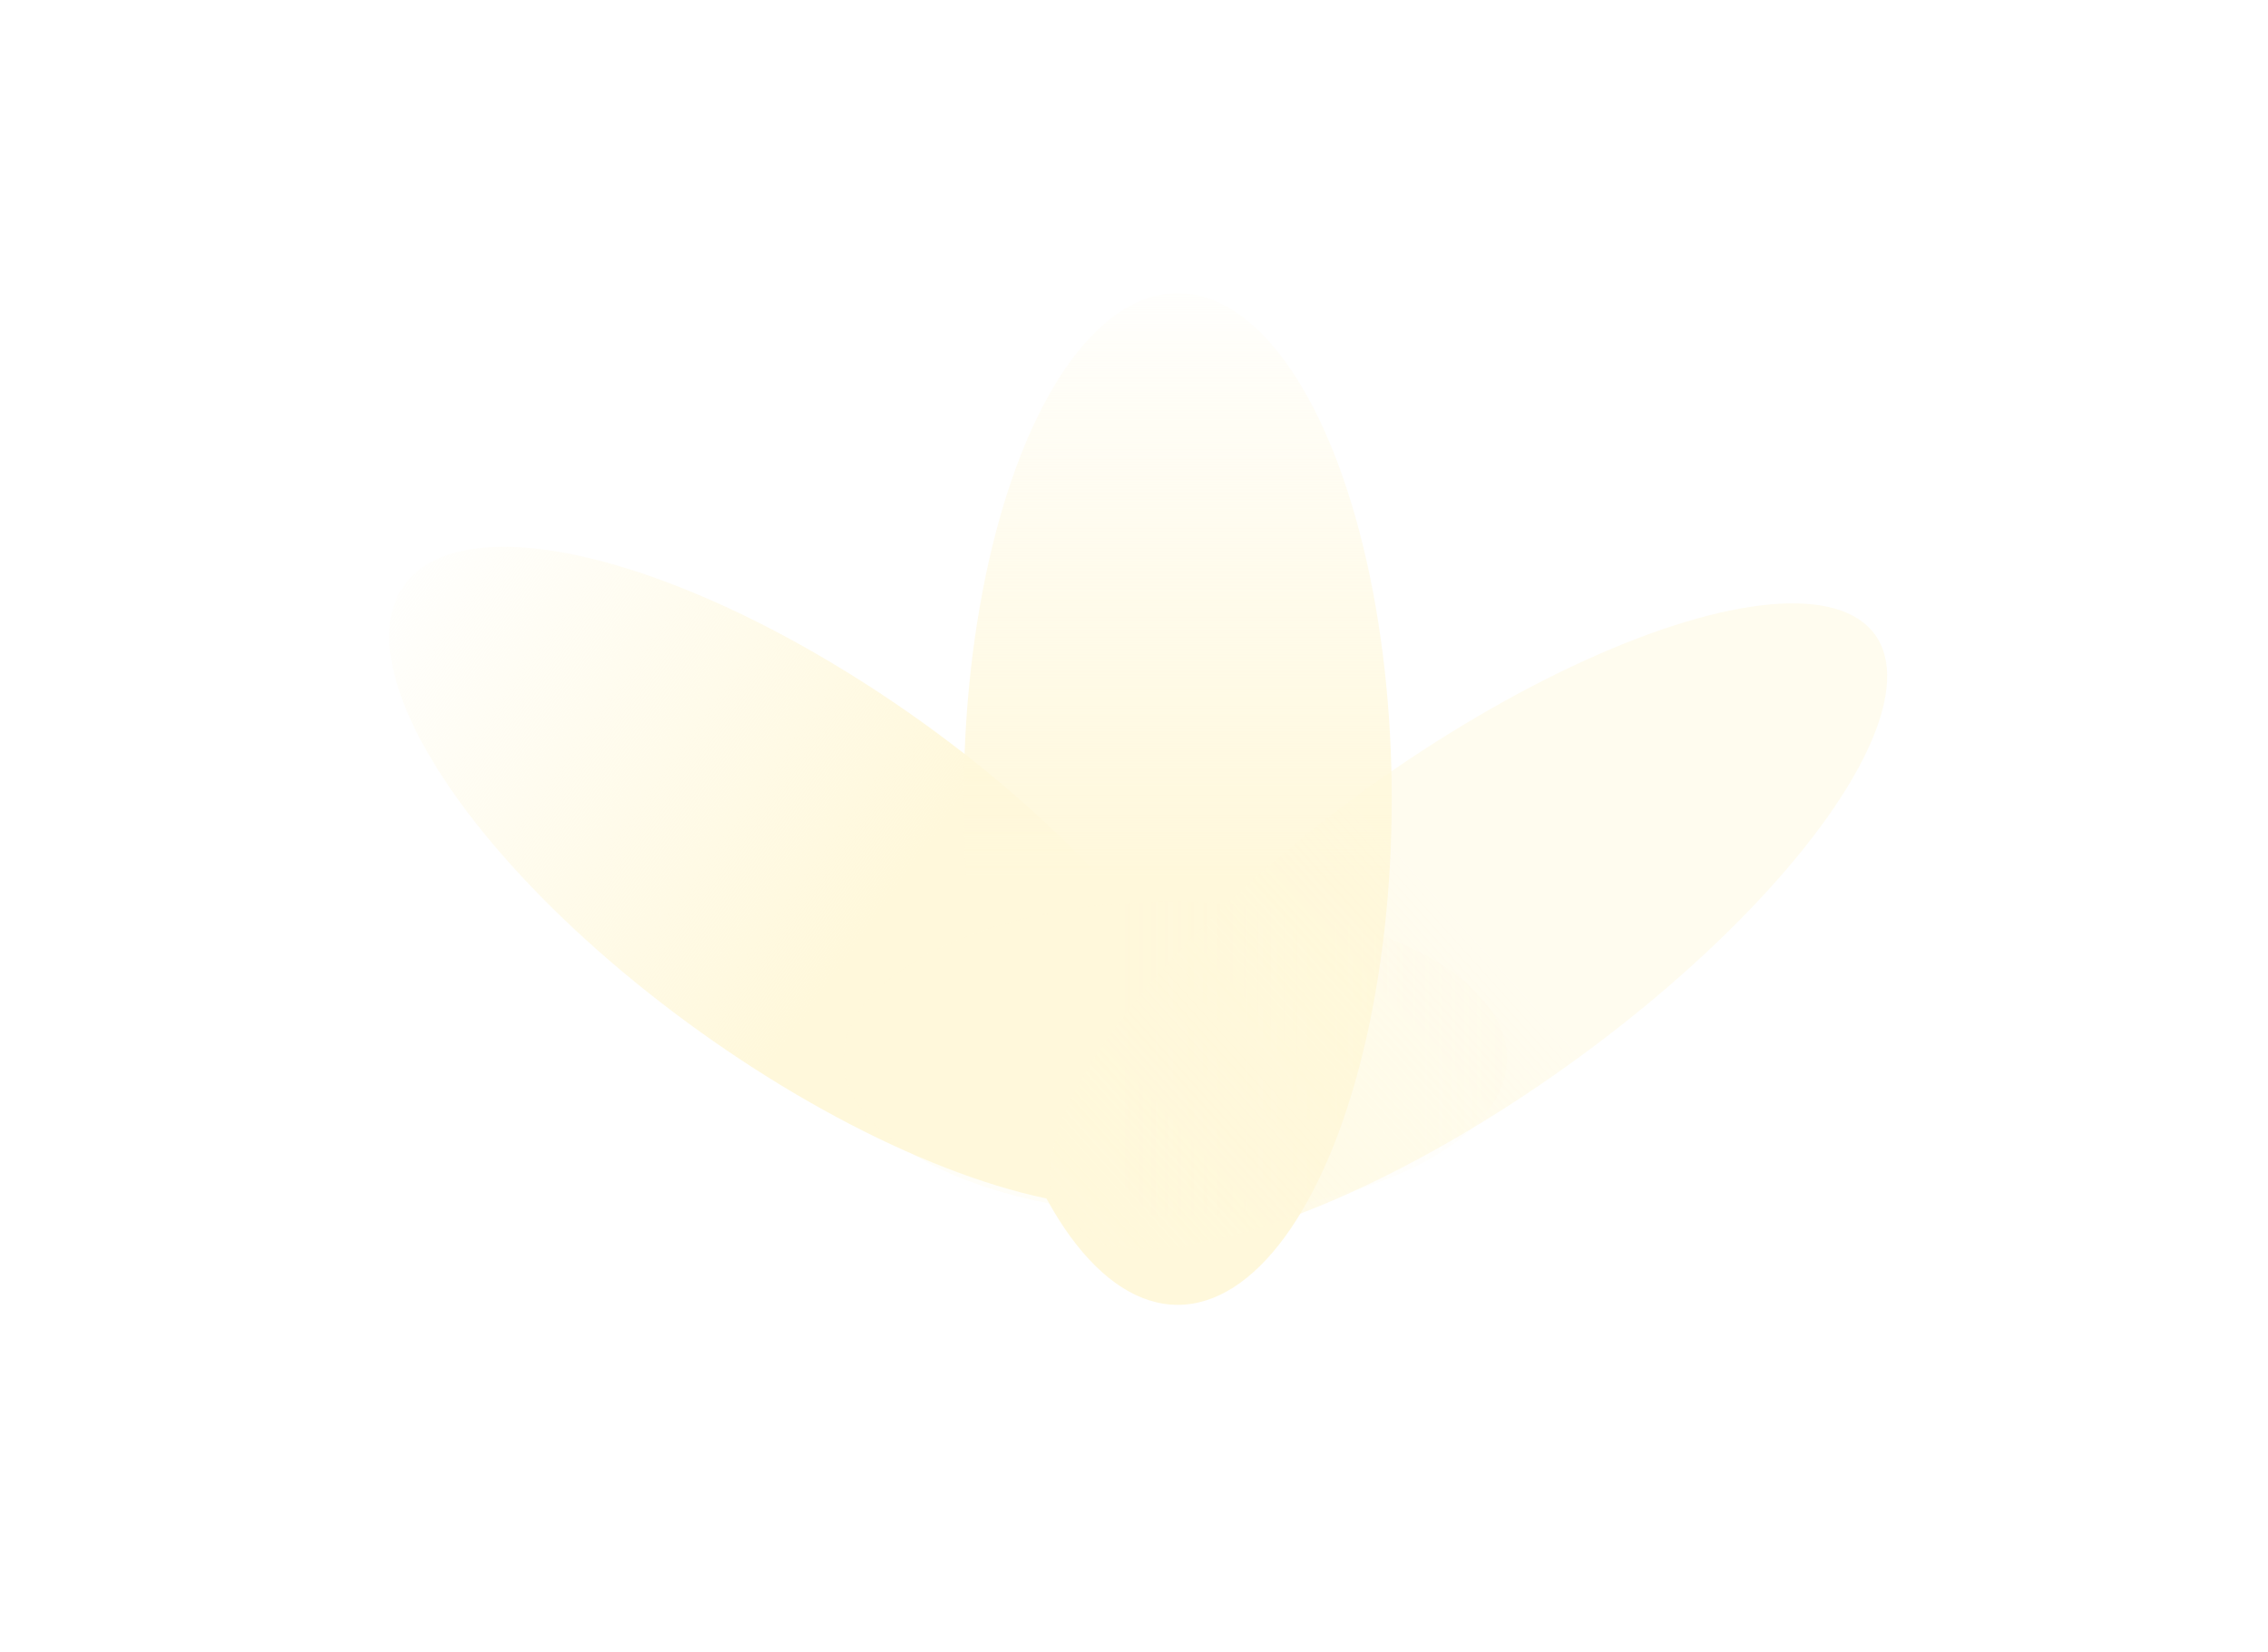 <svg width="619" height="451" fill="none" xmlns="http://www.w3.org/2000/svg"><g filter="url(#filter0_f)"><ellipse cx="221.259" cy="239.27" rx="136.518" ry="51.994" transform="rotate(35.617 221.259 239.27)" fill="url(#paint0_linear)"/></g><g filter="url(#filter1_f)"><ellipse cx="321.436" cy="218.065" rx="138.065" ry="58.412" transform="rotate(90 321.436 218.065)" fill="url(#paint1_linear)"/></g><g opacity=".2" filter="url(#filter2_f)"><ellipse cx="320.764" cy="288.838" rx="90.522" ry="42.819" transform="rotate(-180 320.764 288.838)" fill="url(#paint2_linear)"/></g><g filter="url(#filter3_f)"><ellipse rx="136.518" ry="46.676" transform="scale(-1 1) rotate(35.617 -593.848 -497.48)" fill="url(#paint3_linear)"/></g><defs><linearGradient id="paint0_linear" x1="72.609" y1="237.838" x2="242.536" y2="237.838" gradientUnits="userSpaceOnUse"><stop stop-color="#FFF8DB" stop-opacity="0"/><stop offset="1" stop-color="#FFF8DB"/></linearGradient><linearGradient id="paint1_linear" x1="171.102" y1="216.457" x2="342.954" y2="216.457" gradientUnits="userSpaceOnUse"><stop stop-color="#FFF8DB" stop-opacity="0"/><stop offset="1" stop-color="#FFF8DB"/></linearGradient><linearGradient id="paint2_linear" x1="222.199" y1="287.659" x2="334.872" y2="287.659" gradientUnits="userSpaceOnUse"><stop stop-color="#FFF8DB" stop-opacity=".37"/><stop offset="1" stop-color="#FFF8DB"/></linearGradient><linearGradient id="paint3_linear" x1="-4.736" y1="51.31" x2="256.391" y2="80.405" gradientUnits="userSpaceOnUse"><stop stop-color="#FFF8DB" stop-opacity=".44"/><stop offset="1" stop-color="#FFF8DB"/></linearGradient><filter id="filter0_f" x="0" y="37.5" width="442.518" height="403.541" filterUnits="userSpaceOnUse" color-interpolation-filters="sRGB"><feFlood flood-opacity="0" result="BackgroundImageFix"/><feBlend in="SourceGraphic" in2="BackgroundImageFix" result="shape"/><feGaussianBlur stdDeviation="40" result="effect1_foregroundBlur"/></filter><filter id="filter1_f" x="183.024" y="0" width="276.825" height="436.131" filterUnits="userSpaceOnUse" color-interpolation-filters="sRGB"><feFlood flood-opacity="0" result="BackgroundImageFix"/><feBlend in="SourceGraphic" in2="BackgroundImageFix" result="shape"/><feGaussianBlur stdDeviation="40" result="effect1_foregroundBlur"/></filter><filter id="filter2_f" x="150.243" y="166.019" width="341.043" height="245.639" filterUnits="userSpaceOnUse" color-interpolation-filters="sRGB"><feFlood flood-opacity="0" result="BackgroundImageFix"/><feBlend in="SourceGraphic" in2="BackgroundImageFix" result="shape"/><feGaussianBlur stdDeviation="40" result="effect1_foregroundBlur"/></filter><filter id="filter3_f" x="182.644" y="55.324" width="436.324" height="394.895" filterUnits="userSpaceOnUse" color-interpolation-filters="sRGB"><feFlood flood-opacity="0" result="BackgroundImageFix"/><feBlend in="SourceGraphic" in2="BackgroundImageFix" result="shape"/><feGaussianBlur stdDeviation="40" result="effect1_foregroundBlur"/></filter></defs></svg>